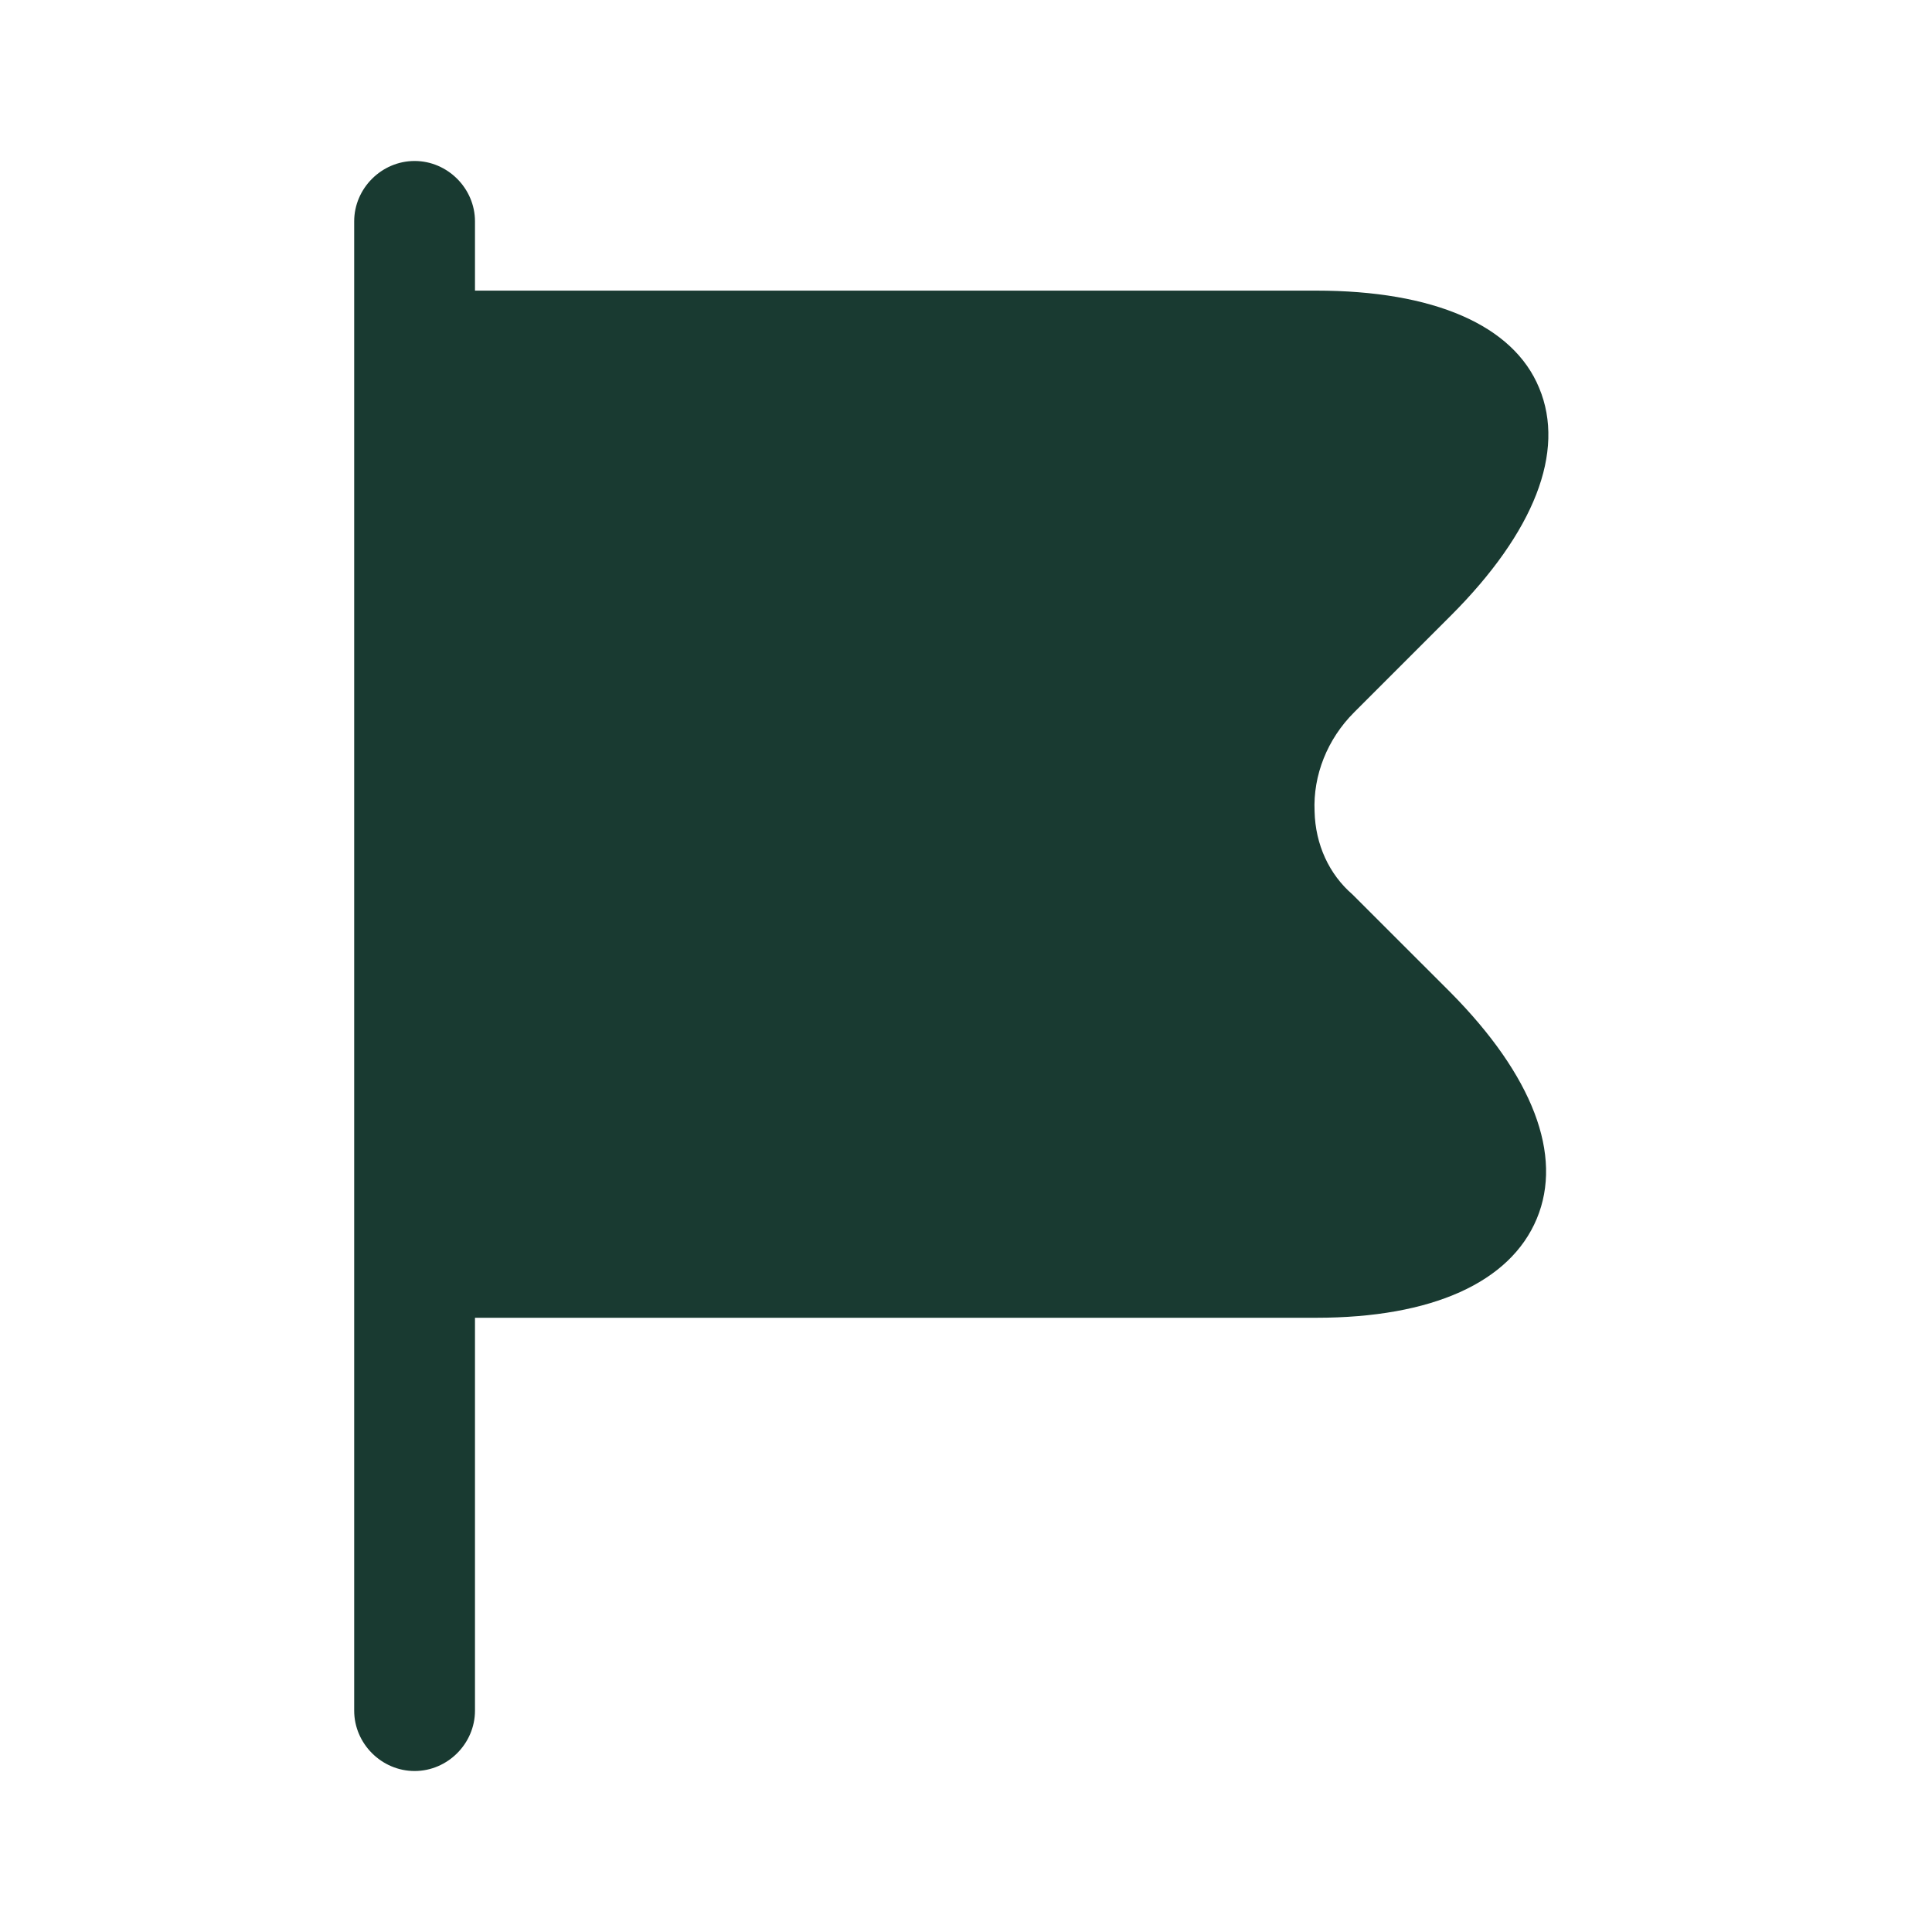 <svg width="40" height="40" viewBox="0 0 40 40" fill="none" xmlns="http://www.w3.org/2000/svg">
<path d="M30.034 20.55L28 18.517C27.517 18.1 27.233 17.483 27.217 16.8C27.183 16.05 27.483 15.3 28.034 14.75L30.034 12.75C31.767 11.017 32.417 9.35 31.867 8.033C31.334 6.733 29.683 6.017 27.25 6.017H9.834V4.583C9.834 3.9 9.267 3.333 8.584 3.333C7.9 3.333 7.333 3.9 7.333 4.583V35.417C7.333 36.1 7.9 36.667 8.584 36.667C9.267 36.667 9.834 36.1 9.834 35.417V27.283H27.25C29.65 27.283 31.267 26.55 31.817 25.233C32.367 23.917 31.733 22.267 30.034 20.55Z" fill="#193A31"/>
</svg>
